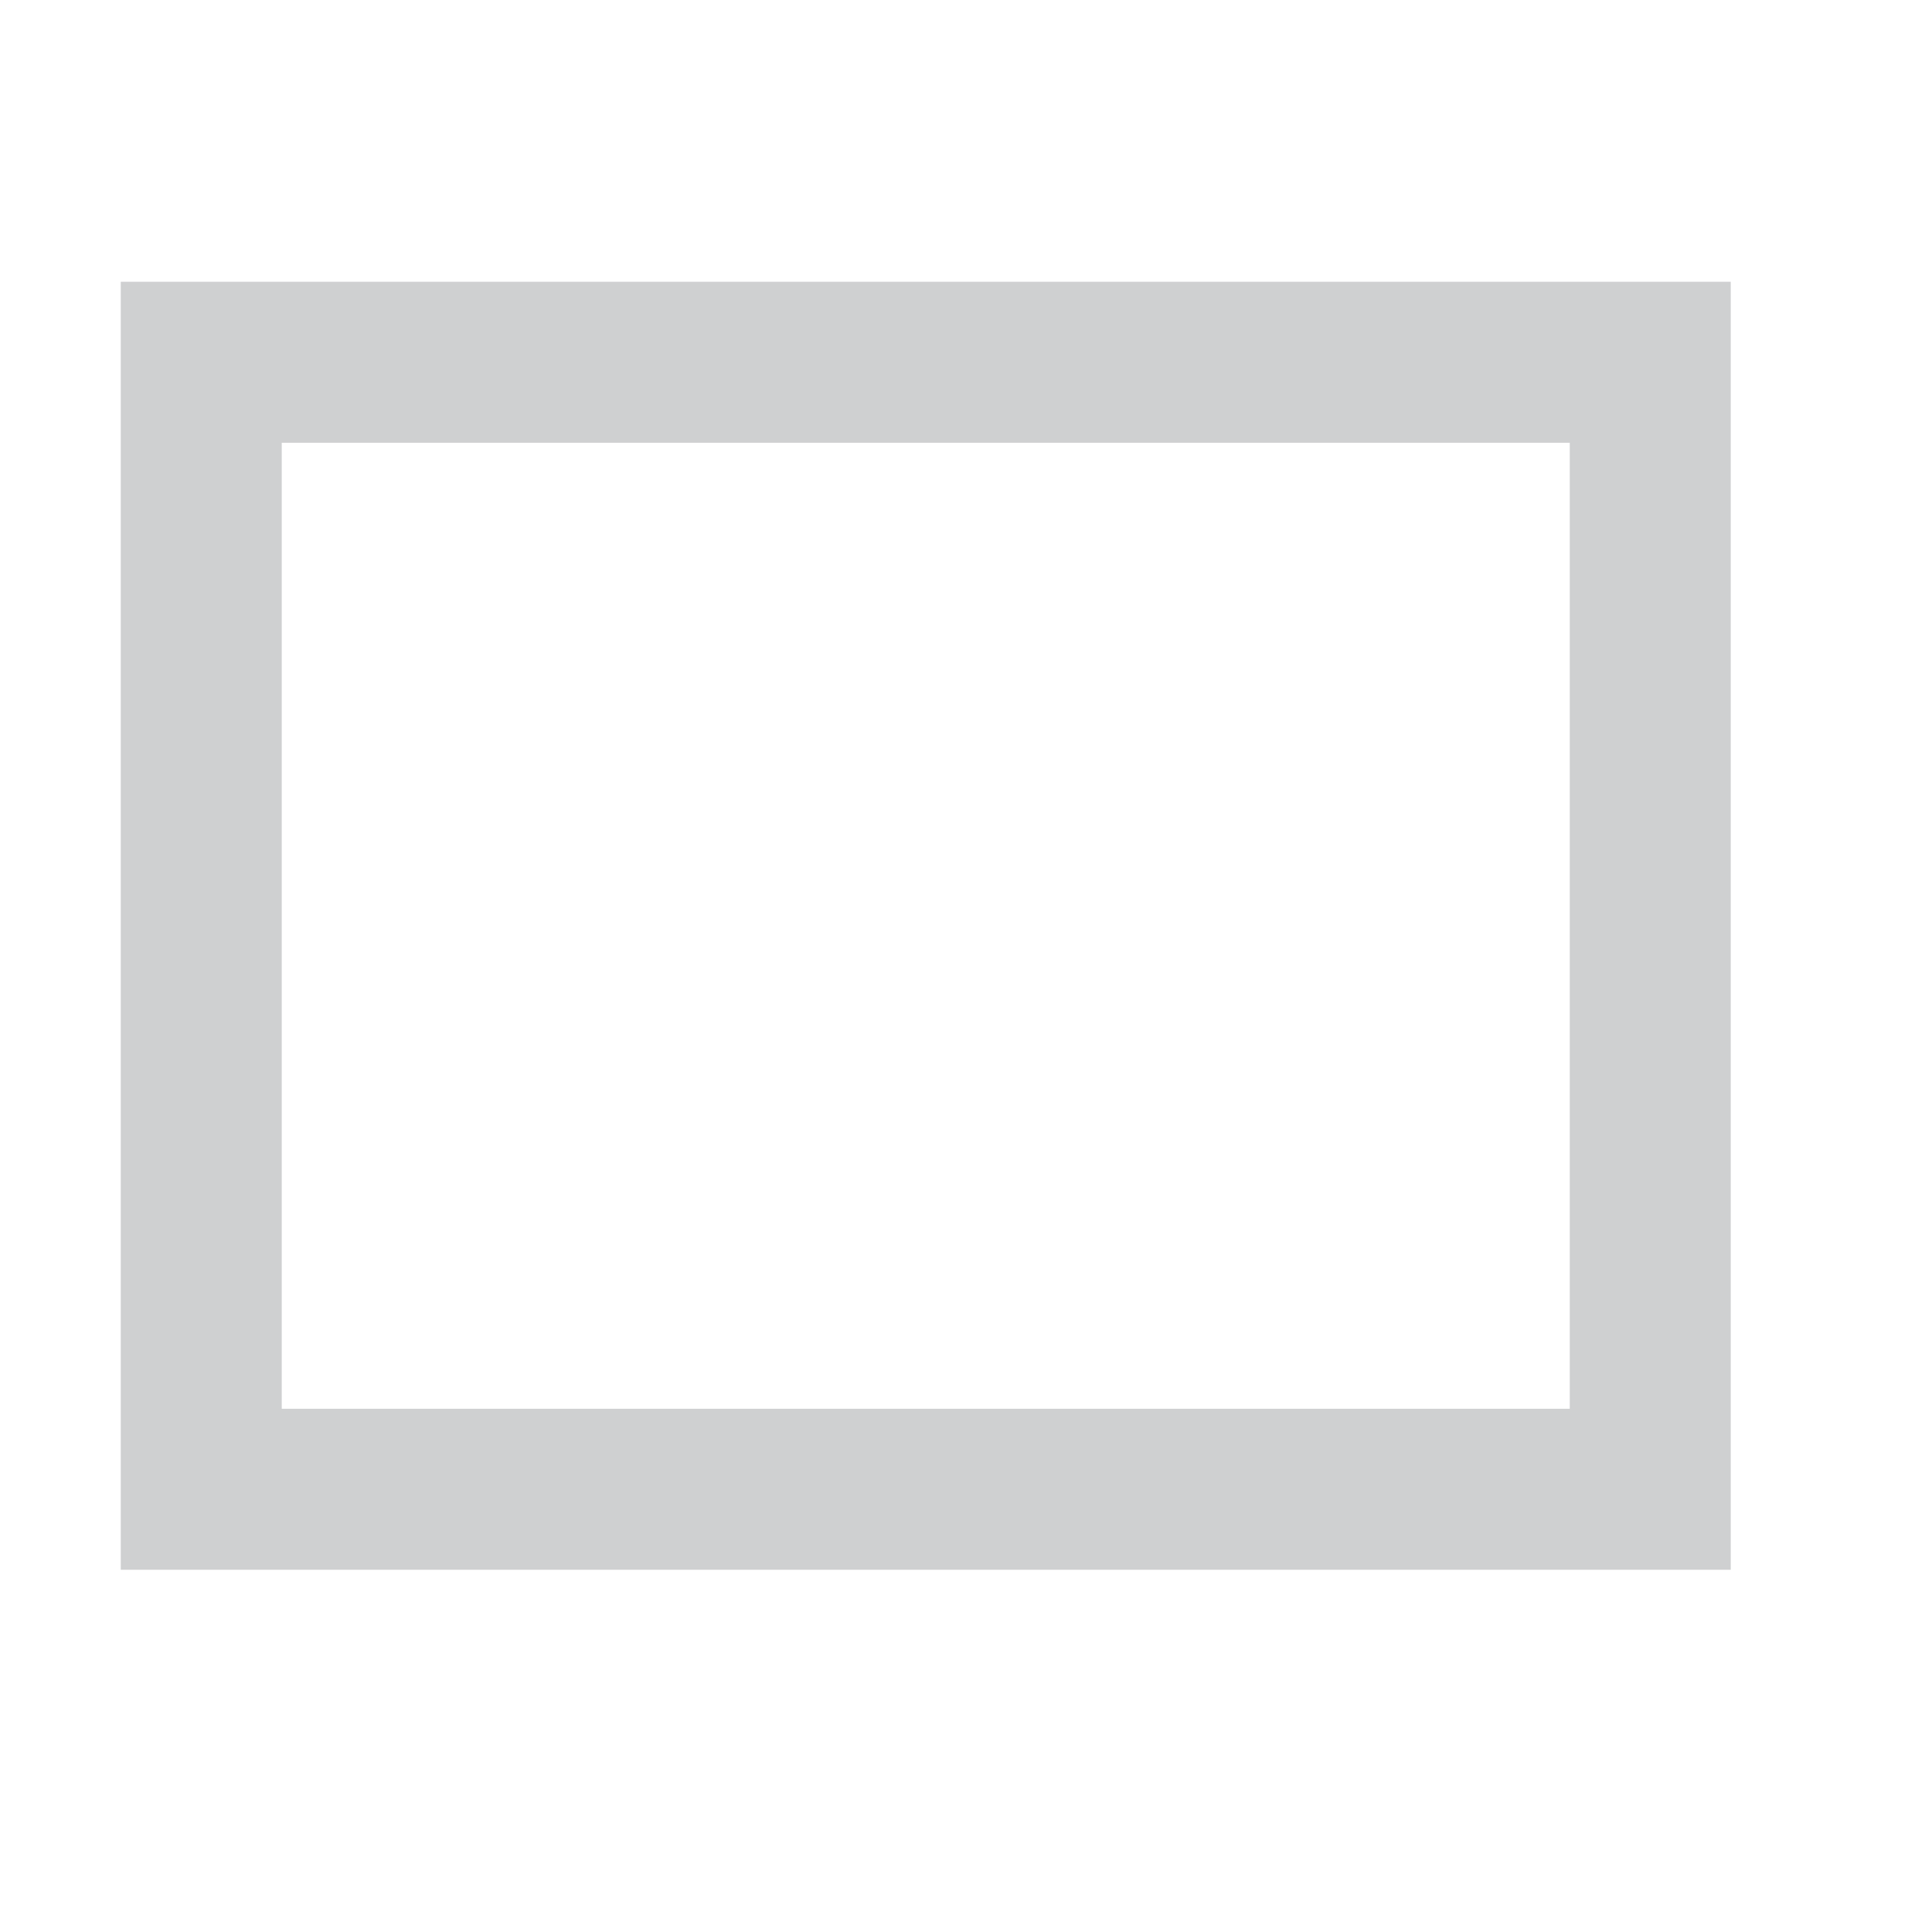 <svg xmlns='http://www.w3.org/2000/svg' version='1.1' width='24px' height='24px' style='shape-rendering:geometricPrecision; text-rendering:geometricPrecision; image-rendering:optimizeQuality; fill-rule:evenodd; clip-rule:evenodd' xmlns:xlink='http://www.w3.org/1999/xlink'><g><path style='opacity:1' fill='#cfd0d1' d='M 1.5,3.5 C 8.167,3.5 14.833,3.5 21.5,3.5C 21.5,8.833 21.5,14.167 21.5,19.5C 14.833,19.5 8.167,19.5 1.5,19.5C 1.5,14.167 1.5,8.833 1.5,3.5 Z M 3.5,5.5 C 8.833,5.5 14.167,5.5 19.5,5.5C 19.5,9.5 19.5,13.5 19.5,17.5C 14.167,17.5 8.833,17.5 3.5,17.5C 3.5,13.5 3.5,9.5 3.5,5.5 Z'/></g></svg>